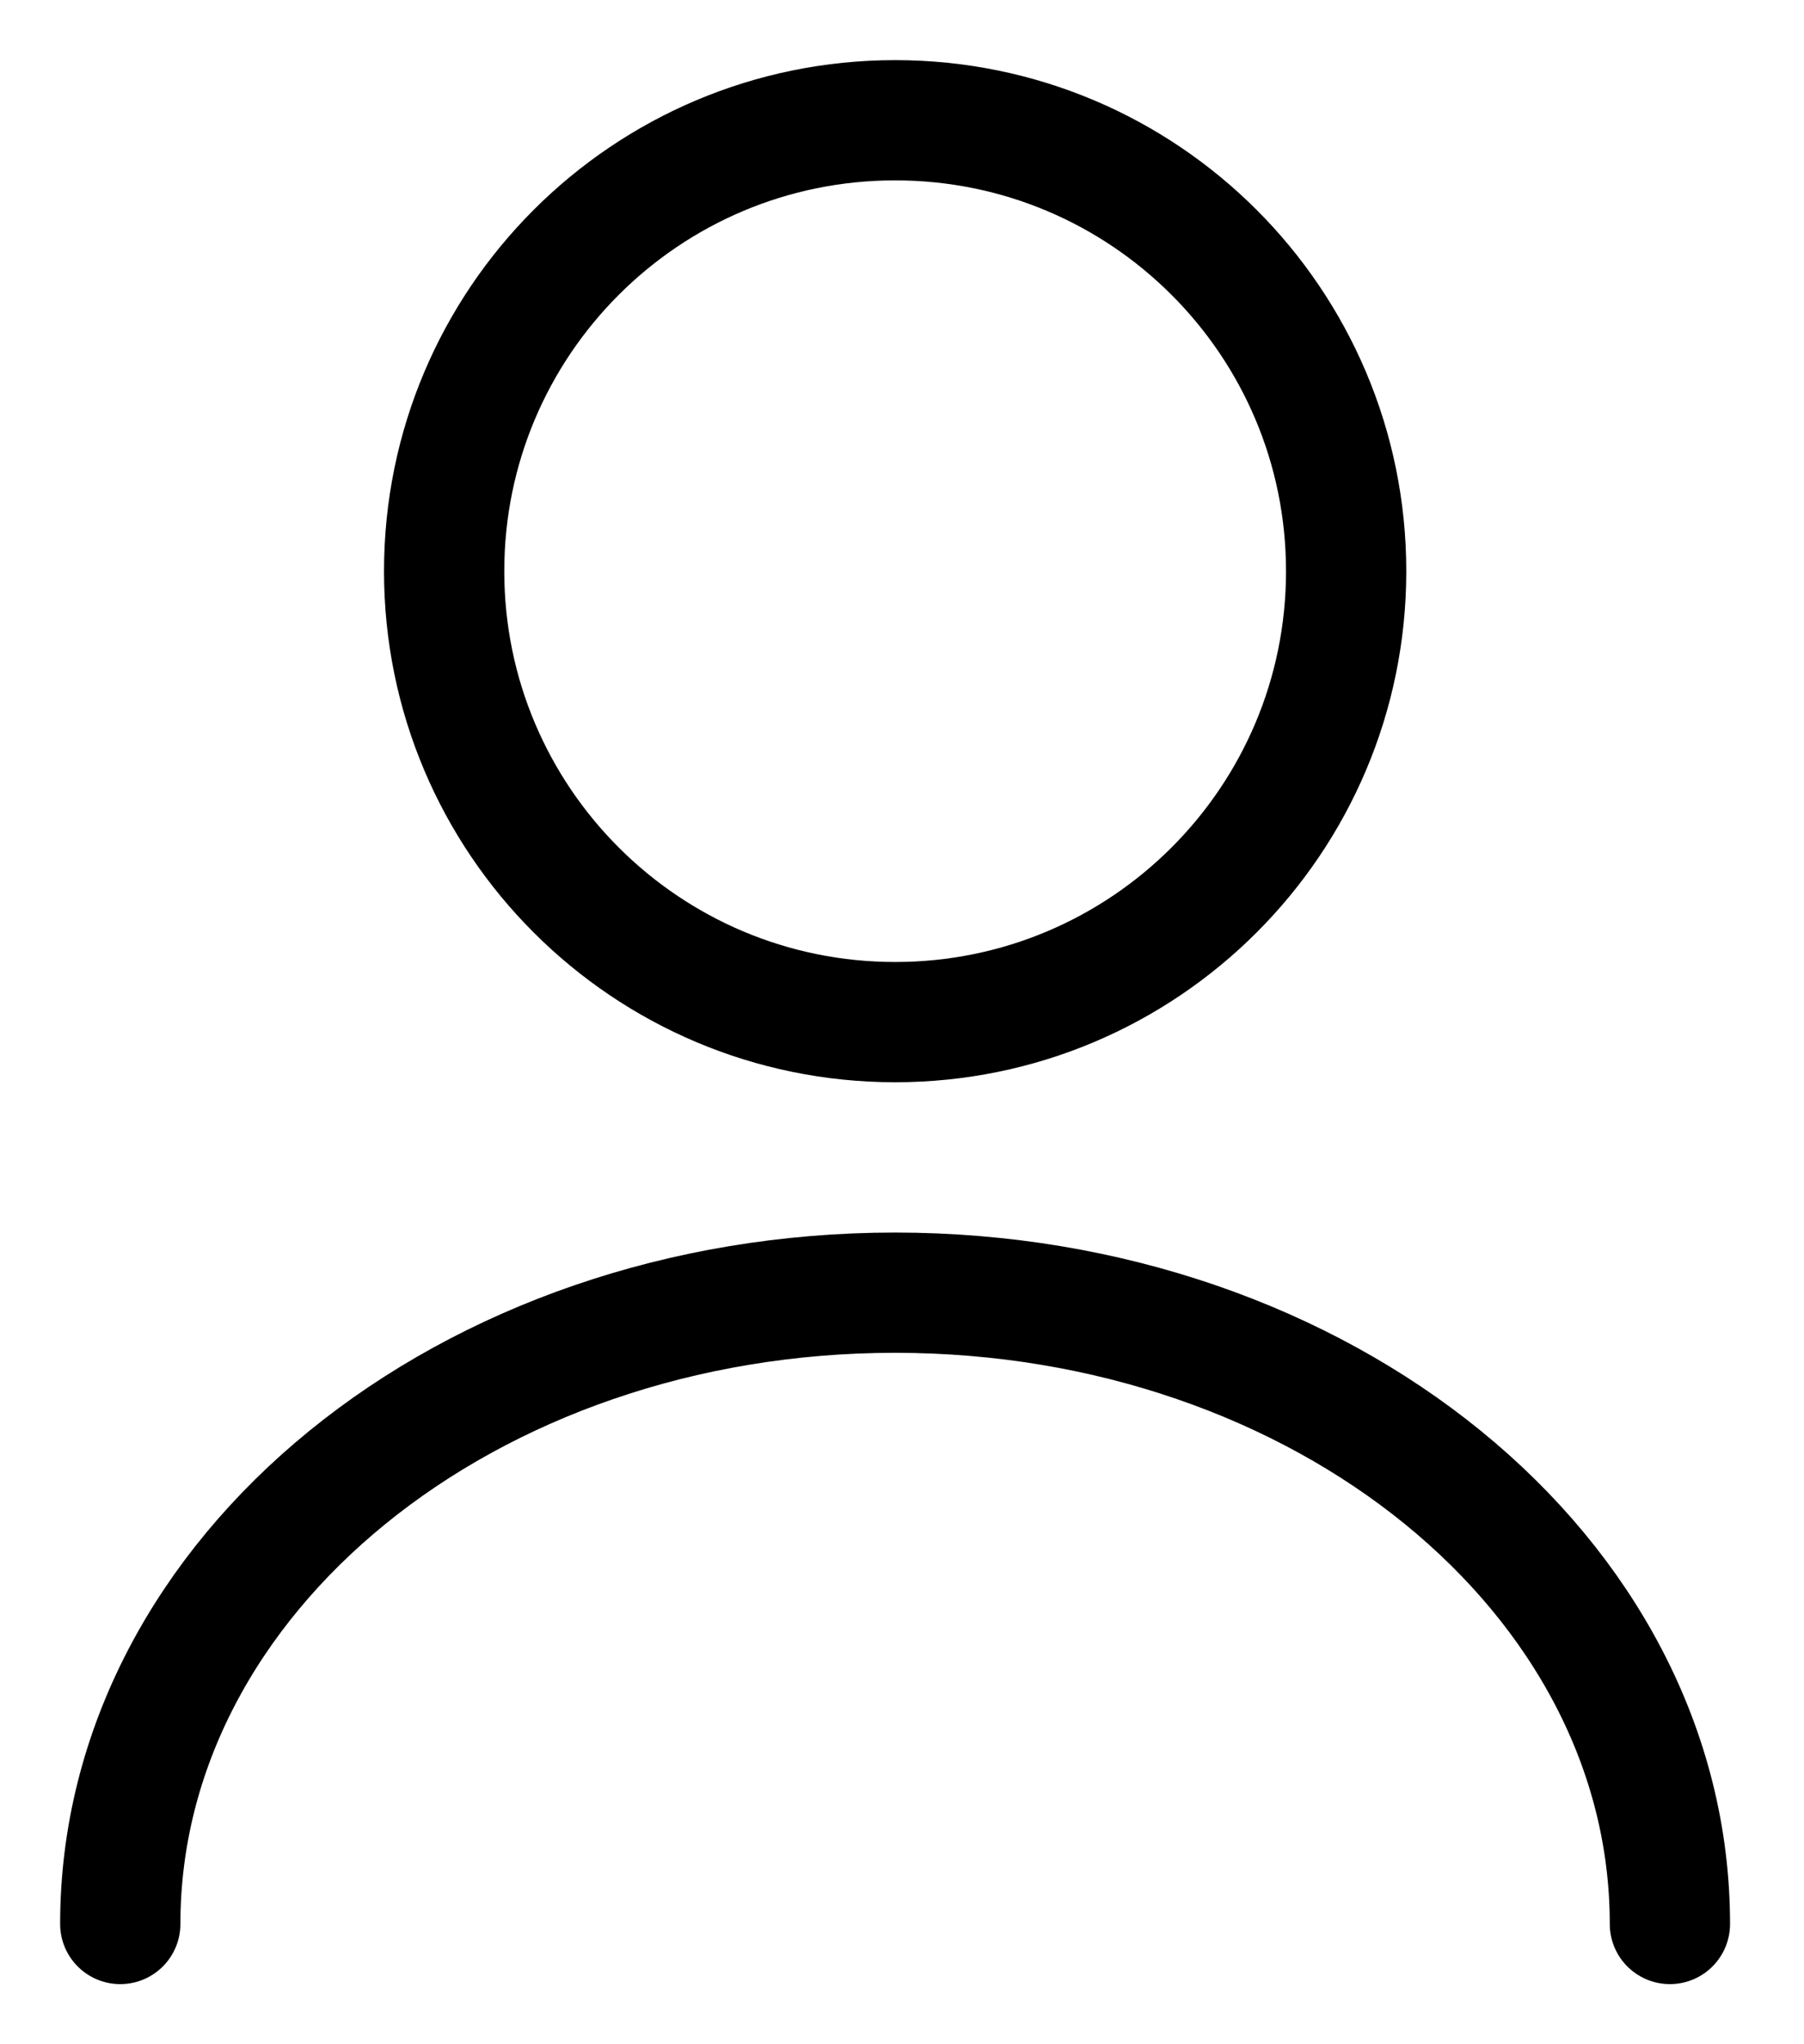 <svg width="15" height="17" viewBox="0 0 15 17" fill="none" xmlns="http://www.w3.org/2000/svg">
<path d="M7.443 8.5C9.514 8.5 11.193 6.821 11.193 4.75C11.193 2.679 9.514 1 7.443 1C5.372 1 3.693 2.679 3.693 4.75C3.693 6.821 5.372 8.5 7.443 8.5Z" stroke="black" stroke-linecap="round" stroke-linejoin="round"/>
<path d="M13.885 16C13.885 13.097 10.998 10.75 7.442 10.75C3.888 10.75 1 13.097 1 16" stroke="black" stroke-linecap="round" stroke-linejoin="round"/>
</svg>
